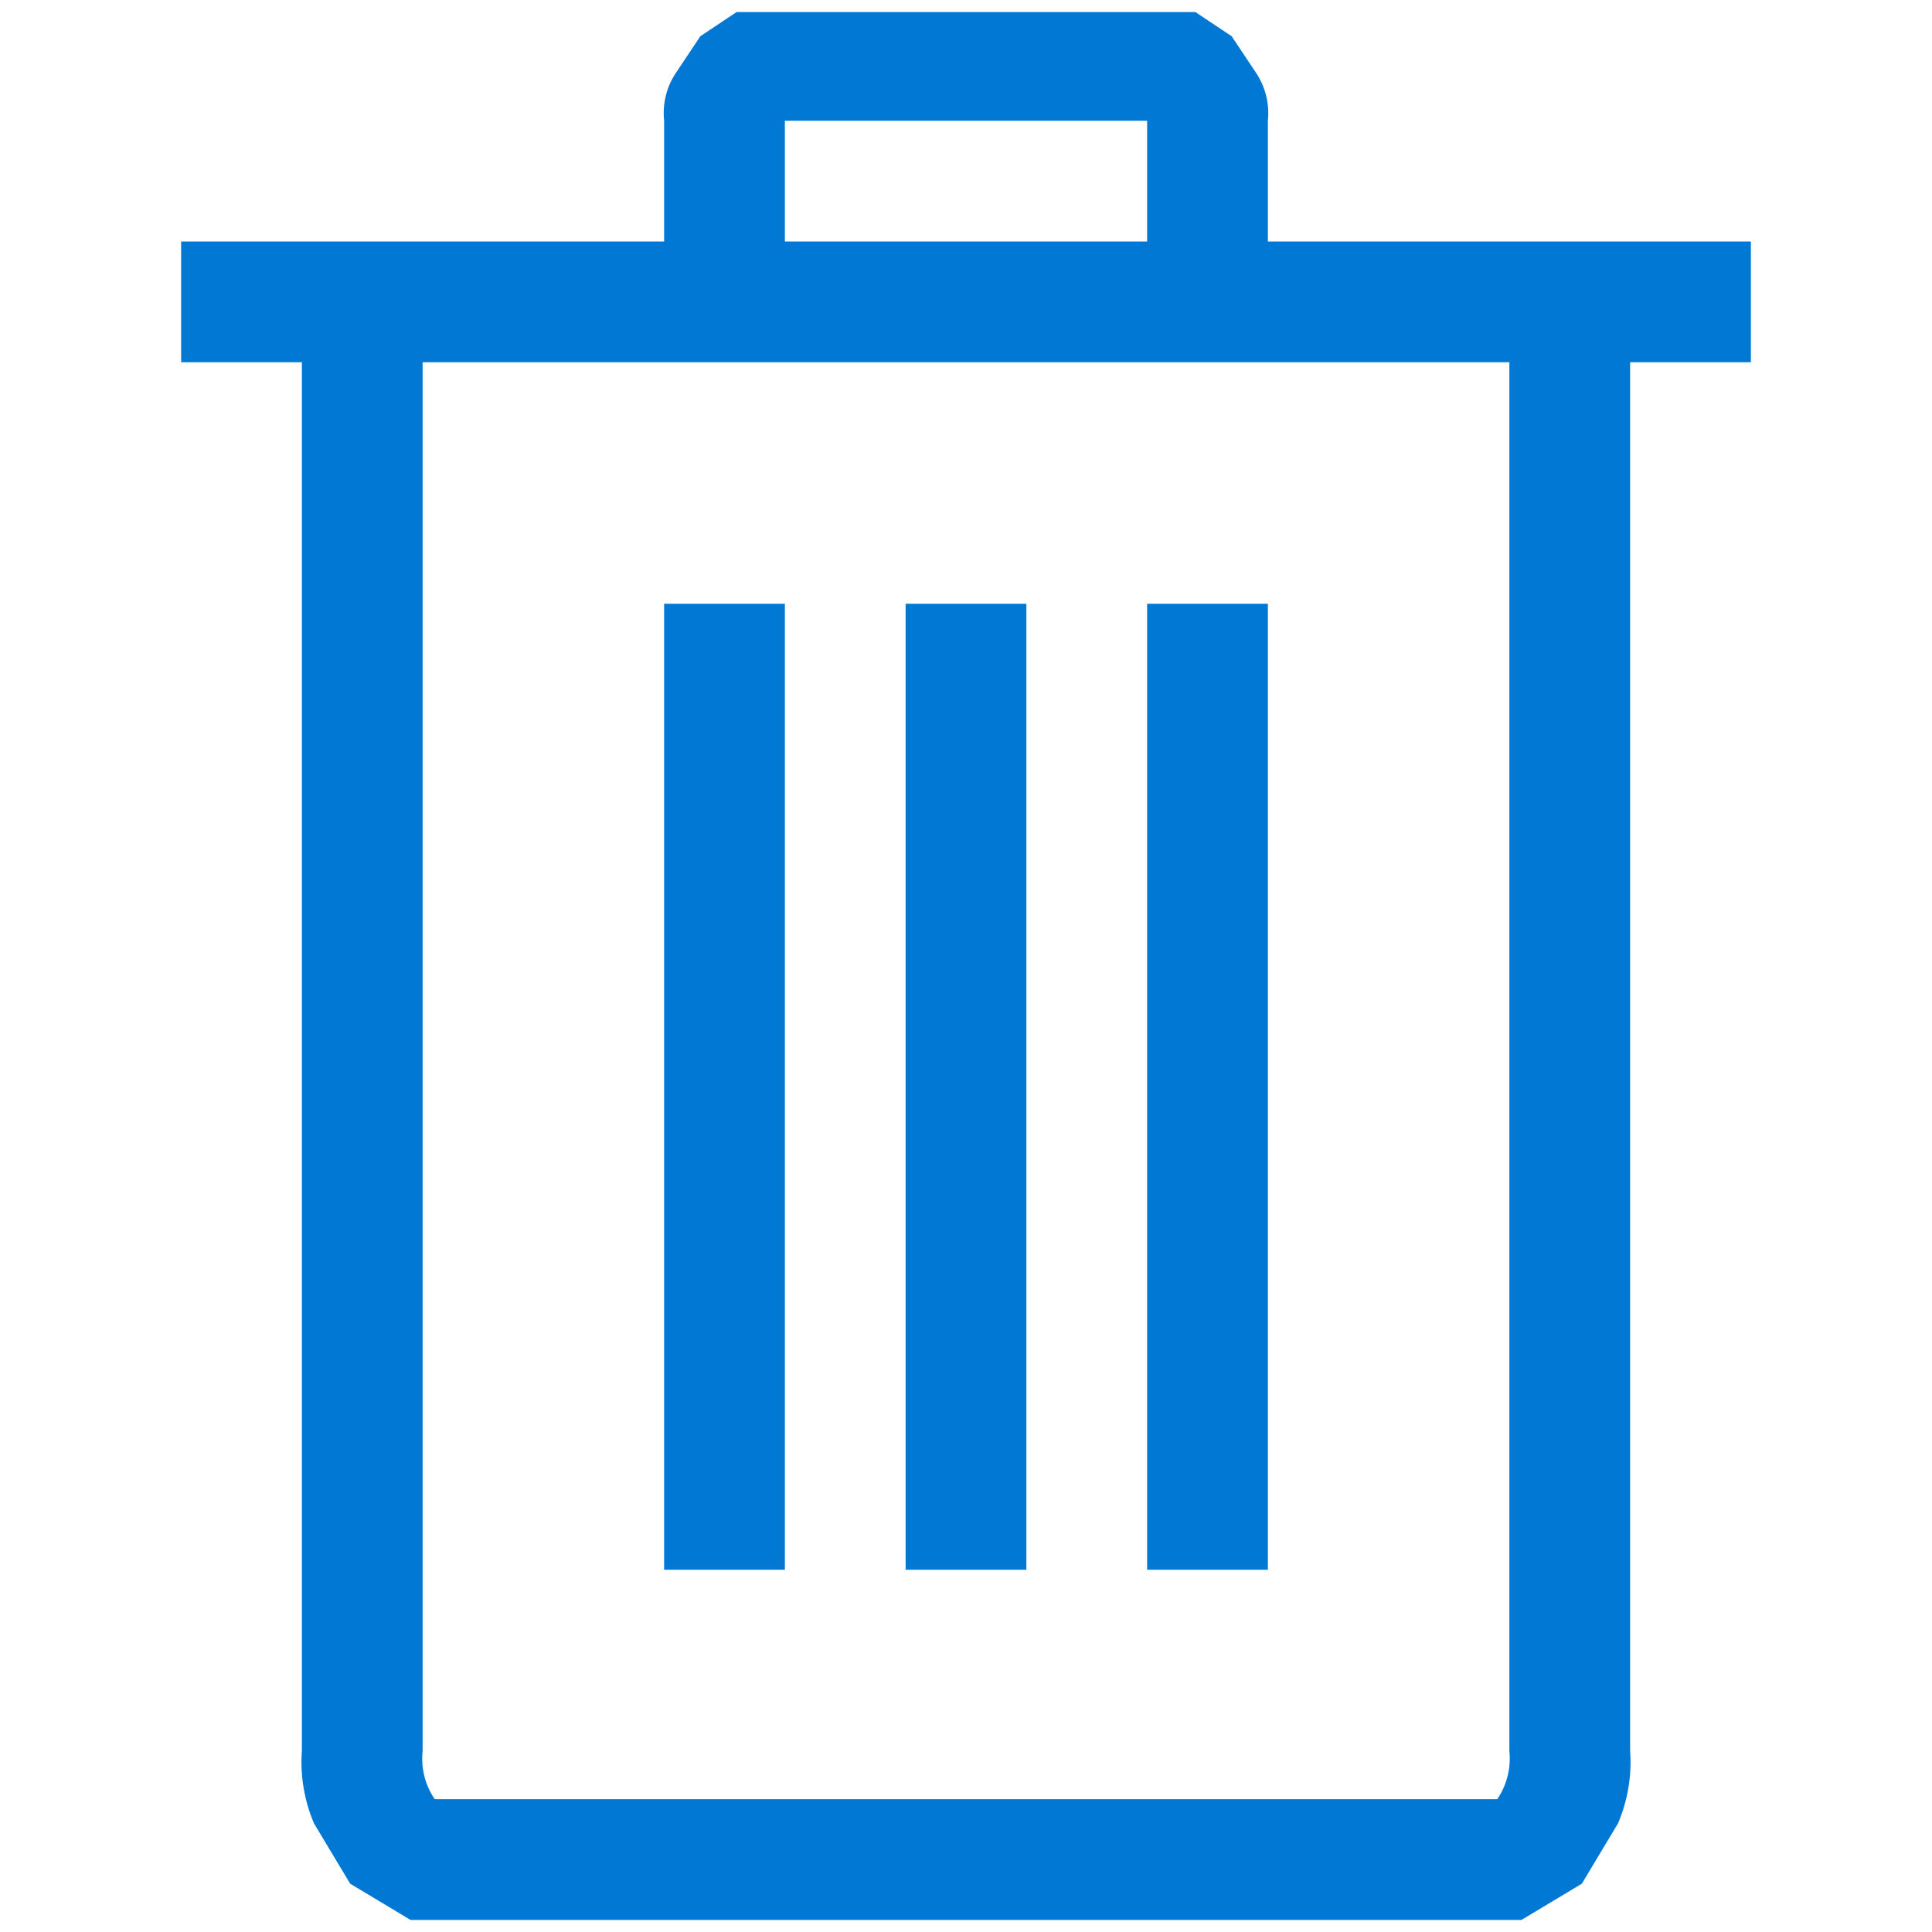 <svg width="16" height="16" viewBox="0 0 16 16" fill="none" xmlns="http://www.w3.org/2000/svg">
<path d="M14.5 3H13.5V14.5C13.515 14.705 13.48 14.911 13.4 15.1L13.1 15.6L12.6 15.9H3.4L2.9 15.6L2.6 15.1C2.52 14.911 2.485 14.705 2.5 14.5V3H1.5V2H5.5V1C5.485 0.859 5.52 0.717 5.6 0.6L5.8 0.3L6.1 0.1H9.9L10.2 0.3L10.4 0.6C10.479 0.717 10.515 0.859 10.5 1V2H14.5V3ZM12.5 3H3.5V14.5C3.485 14.641 3.52 14.783 3.6 14.9H12.4C12.479 14.783 12.515 14.641 12.5 14.5V3ZM6.5 13H5.5V5H6.5V13ZM6.5 2H9.5V1H6.5V2ZM8.5 13H7.5V5H8.5V13ZM10.5 13H9.5V5H10.5V13Z" fill="#0078D4"/>
</svg>
